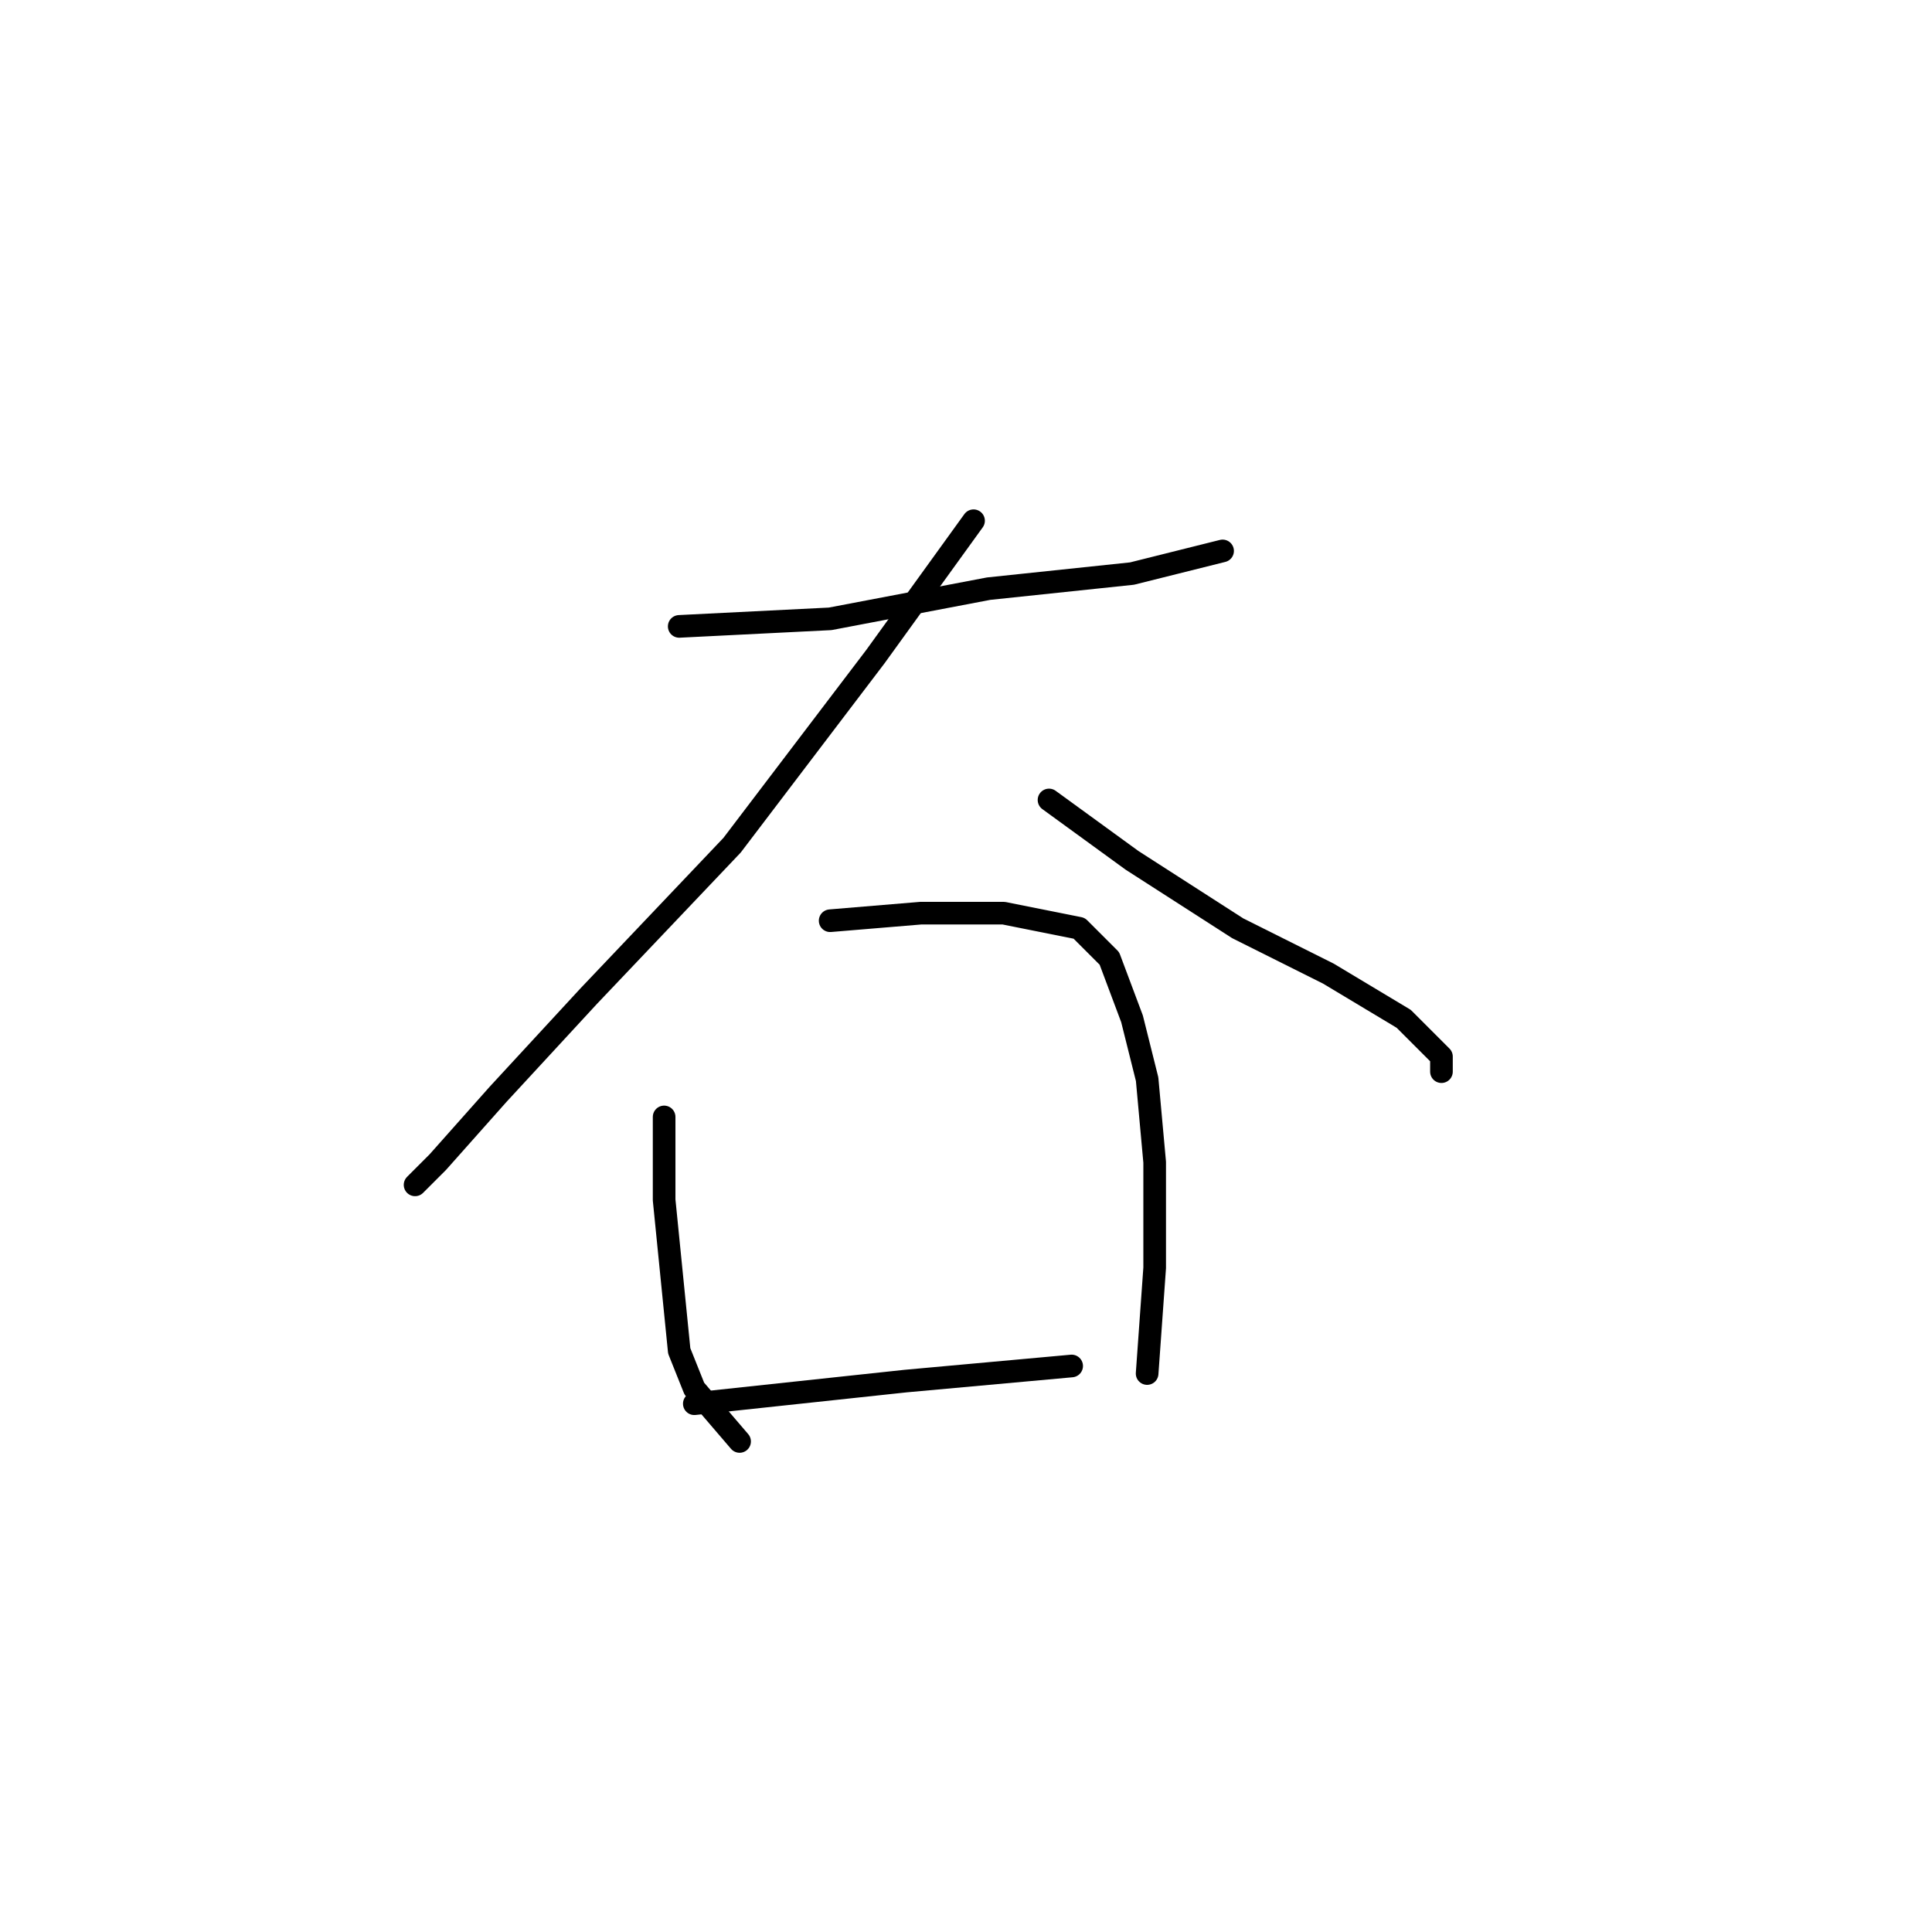 <?xml version="1.0" standalone="no"?>
    <svg width="256" height="256" xmlns="http://www.w3.org/2000/svg" version="1.1">
    <polyline stroke="black" stroke-width="3" stroke-linecap="round" fill="transparent" stroke-linejoin="round" points="90 83 110 82 131 78 150 76 162 73 162 73 " />
        <polyline stroke="black" stroke-width="3" stroke-linecap="round" fill="transparent" stroke-linejoin="round" points="129 69 116 87 97 112 78 132 66 145 58 154 55 157 55 157 " />
        <polyline stroke="black" stroke-width="3" stroke-linecap="round" fill="transparent" stroke-linejoin="round" points="139 106 150 114 164 123 176 129 186 135 191 140 191 142 191 142 " />
        <polyline stroke="black" stroke-width="3" stroke-linecap="round" fill="transparent" stroke-linejoin="round" points="88 148 88 154 88 159 90 179 92 184 98 191 98 191 " />
        <polyline stroke="black" stroke-width="3" stroke-linecap="round" fill="transparent" stroke-linejoin="round" points="110 122 122 121 133 121 143 123 147 127 150 135 152 143 153 154 153 168 152 182 152 182 " />
        <polyline stroke="black" stroke-width="3" stroke-linecap="round" fill="transparent" stroke-linejoin="round" points="92 186 120 183 131 182 142 181 142 181 " />
        </svg>